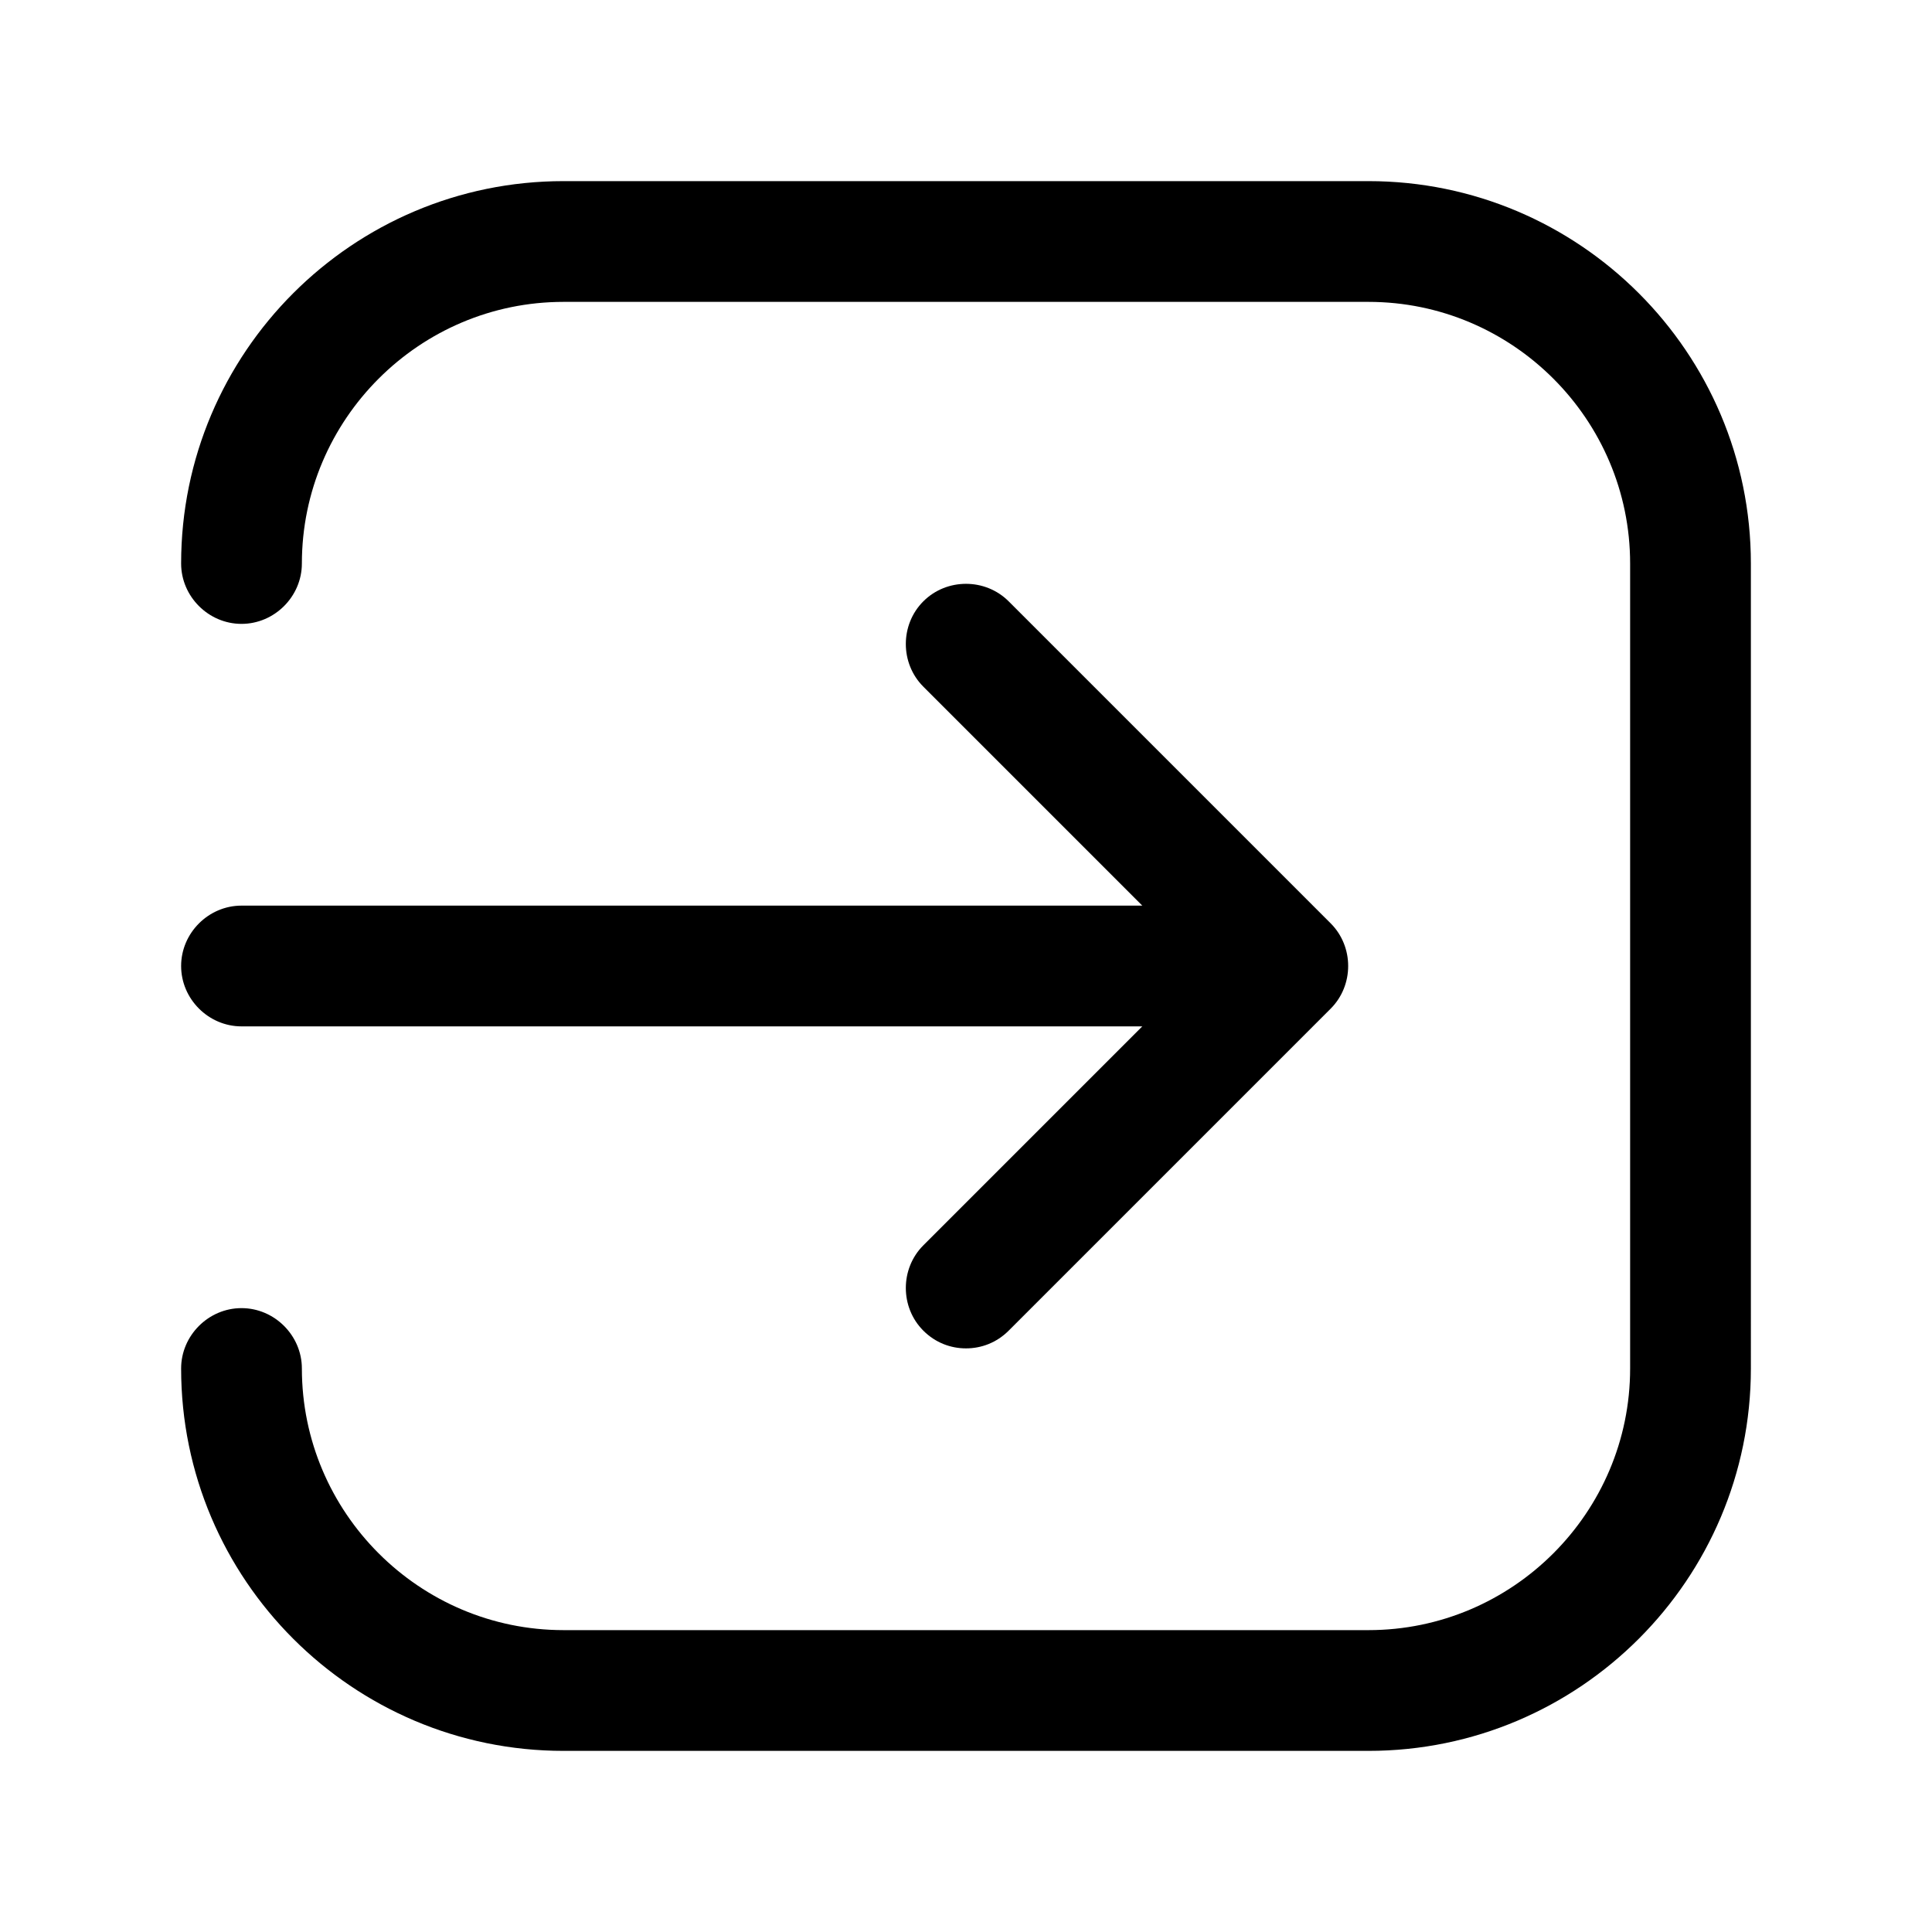 <?xml version="1.0" encoding="UTF-8"?><svg xmlns="http://www.w3.org/2000/svg" viewBox="0 0 24 24"><g id="a"/><g id="b"/><g id="c"/><g id="d"/><g id="e"/><g id="f"/><g id="g"/><g id="h"/><g id="i"/><g id="j"/><g id="k"/><g id="l"/><g id="m"/><g id="n"><g><path d="M17,2.25H7c-2.62,0-4.75,2.13-4.75,4.75,0,.41,.34,.75,.75,.75s.75-.34,.75-.75c0-1.79,1.46-3.25,3.25-3.25h10c1.79,0,3.25,1.46,3.25,3.25v10c0,1.79-1.46,3.25-3.25,3.25H7c-1.79,0-3.25-1.46-3.25-3.25,0-.41-.34-.75-.75-.75s-.75,.34-.75,.75c0,2.62,2.13,4.75,4.75,4.75h10c2.62,0,4.75-2.13,4.75-4.75V7c0-2.62-2.13-4.75-4.75-4.75Z"/><path d="M2.25,12c0,.41,.34,.75,.75,.75H14.19l-2.72,2.72c-.29,.29-.29,.77,0,1.06,.15,.15,.34,.22,.53,.22s.38-.07,.53-.22l4-4c.29-.29,.29-.77,0-1.06l-4-4c-.29-.29-.77-.29-1.06,0s-.29,.77,0,1.06l2.72,2.72H3c-.41,0-.75,.34-.75,.75Z"/></g></g><g id="o"/><g id="p"/><g id="q"/><g id="r"/><g id="s"/><g id="t"/><g id="u"/></svg>